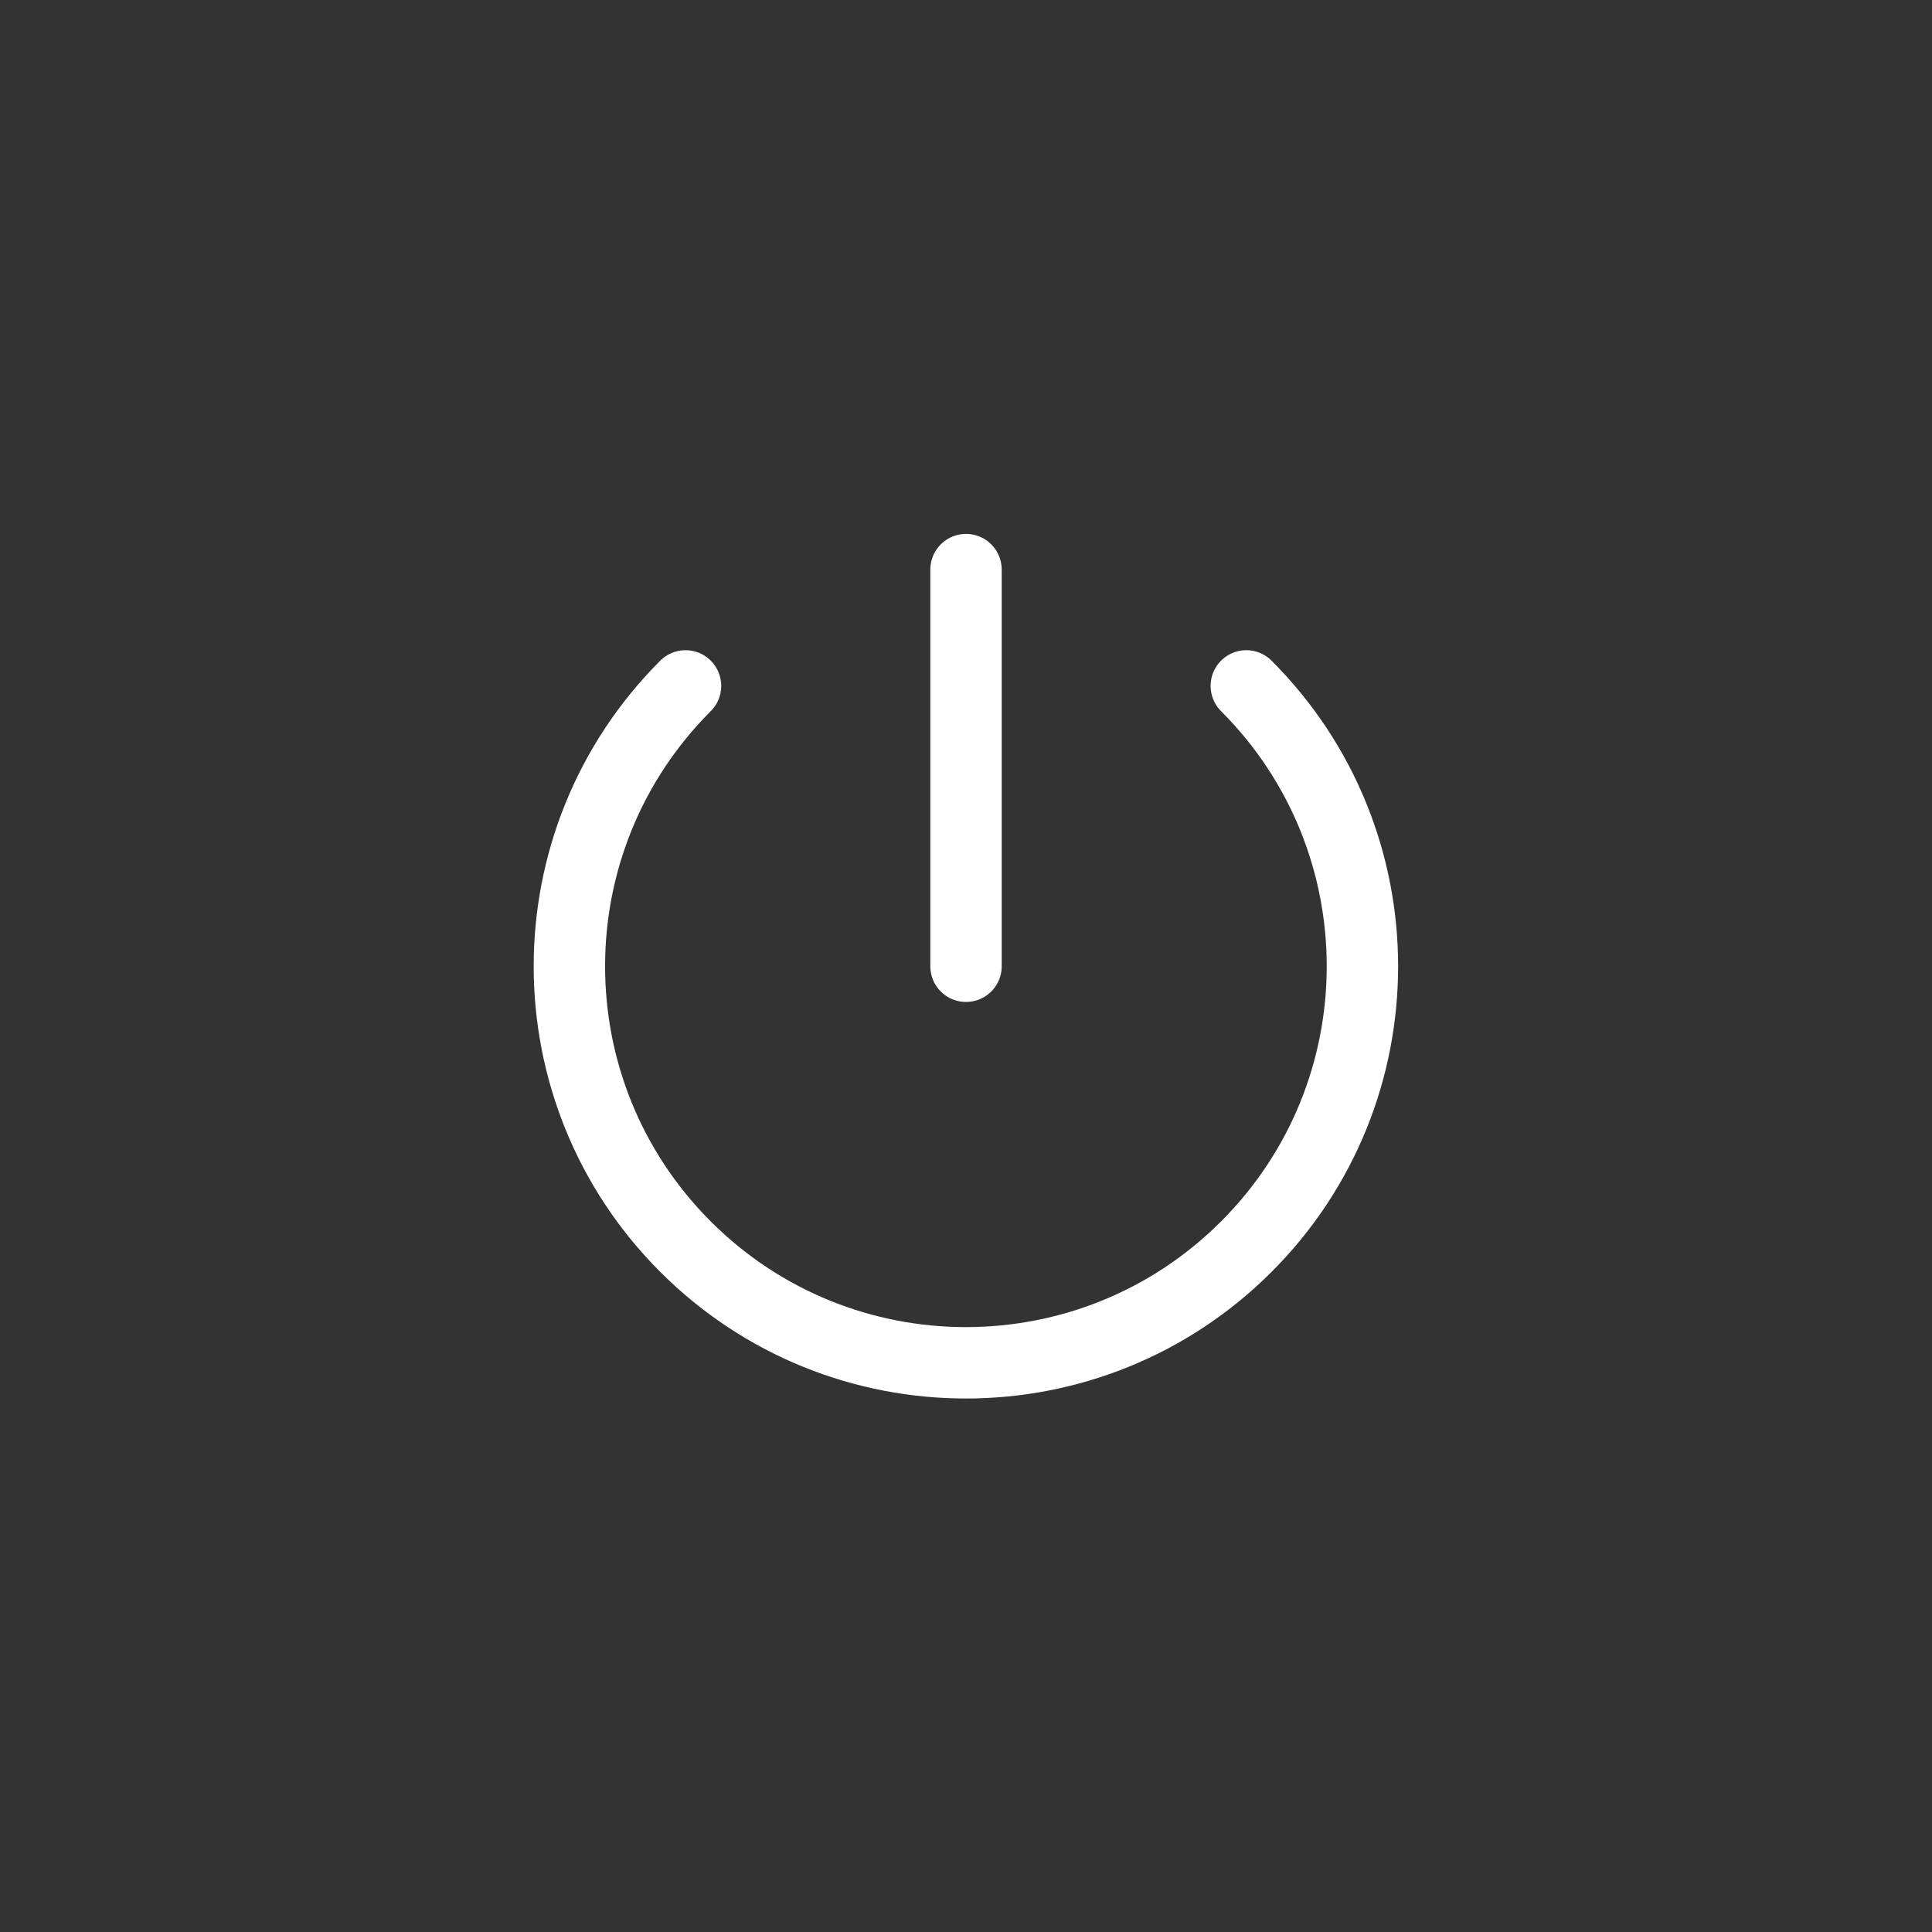 <svg width="110" height="110" viewBox="0 0 110 110" fill="none" xmlns="http://www.w3.org/2000/svg">
<rect x="0" y="0" width="110" height="110" fill="#333333" stroke="none"/>
<g id="Group">
<g id="Group_2">
<path id="Path" d="M55.001 32.431V55.014" stroke="white" stroke-width="4.065" stroke-linecap="round" stroke-linejoin="round"/>
<path id="Path_2" d="M70.959 39.052C79.775 47.869 79.775 62.164 70.959 70.981C62.142 79.797 47.847 79.797 39.03 70.981C30.214 62.164 30.214 47.869 39.03 39.052" stroke="white" stroke-width="4.065" stroke-linecap="round" stroke-linejoin="round"/>
</g>
</g>
</svg>
